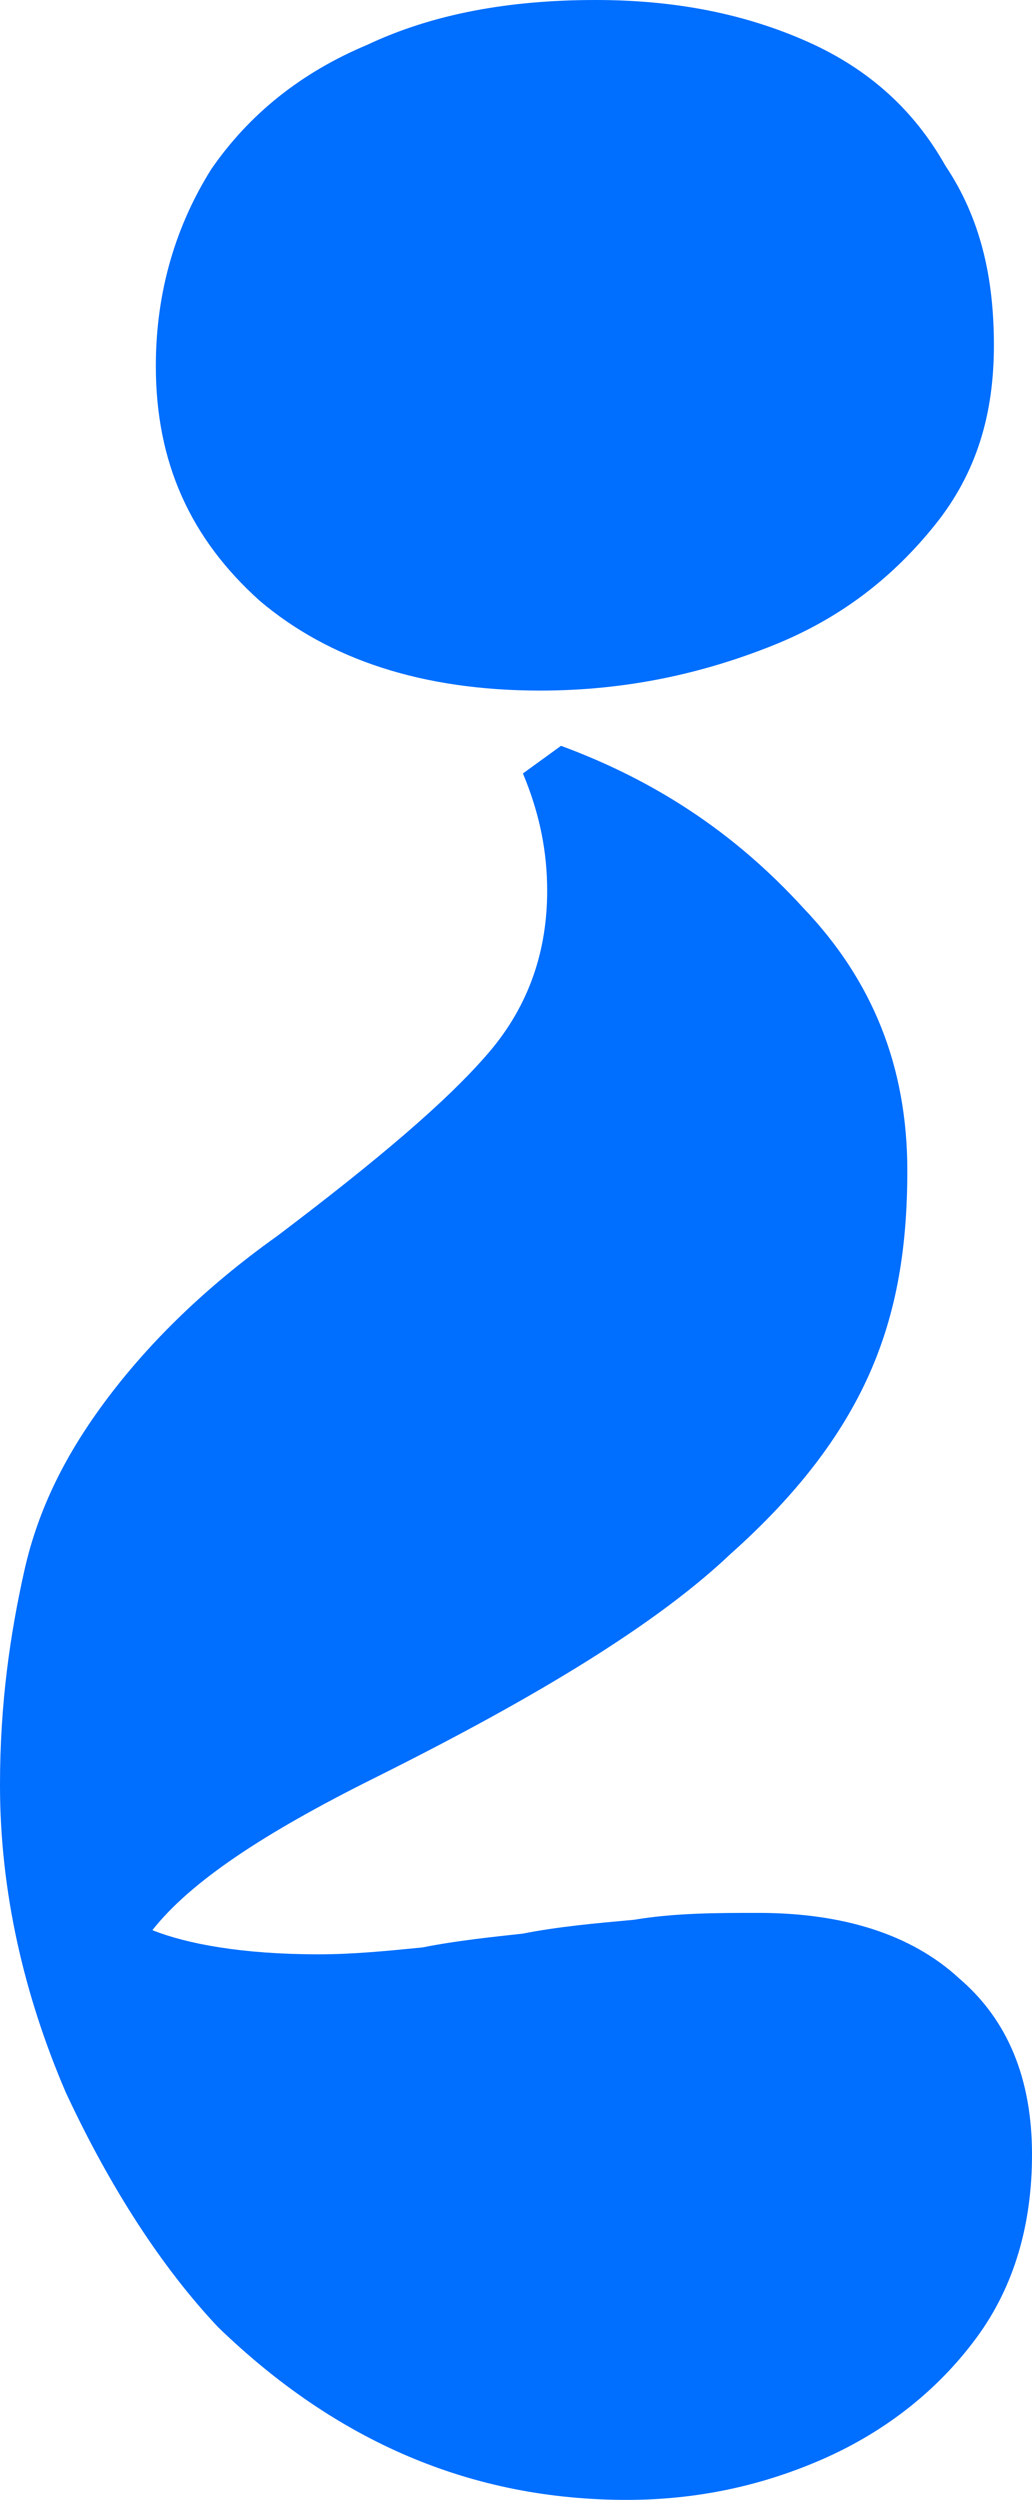 <svg width="69" height="167" viewBox="0 0 69 167" fill="none" xmlns="http://www.w3.org/2000/svg">
<path d="M53.718 60.664C49.087 55.59 43.762 52.13 37.51 49.823L34.963 51.669C36.121 54.437 36.584 56.974 36.584 59.511C36.584 63.432 35.426 67.123 32.648 70.352C29.869 73.582 25.238 77.503 18.523 82.577C13.661 86.037 9.956 89.728 7.178 93.418C4.399 97.109 2.547 100.8 1.621 104.952C0.695 109.104 0 113.717 0 119.253C0 126.403 1.621 133.323 4.399 139.782C7.409 146.24 10.883 151.546 14.587 155.467C22.46 163.079 31.49 167 41.909 167C46.54 167 50.94 166.077 55.107 164.232C59.275 162.387 62.748 159.619 65.295 156.159C67.842 152.699 69 148.547 69 143.934C69 138.859 67.379 134.938 64.138 132.17C60.896 129.171 56.265 127.787 50.708 127.787C47.929 127.787 45.151 127.787 42.373 128.249C39.825 128.479 37.279 128.71 34.963 129.171C32.879 129.402 30.564 129.633 28.248 130.094C25.933 130.325 23.617 130.555 21.302 130.555C16.208 130.555 12.503 129.863 10.188 128.941C12.735 125.711 17.597 122.482 25.007 118.791C36.121 113.256 43.993 108.412 48.856 103.798C53.255 99.877 56.265 95.956 58.117 91.804C59.97 87.652 60.664 83.269 60.664 78.195C60.664 71.275 58.349 65.508 53.718 60.664ZM53.95 2.768C49.782 0.923 45.151 0 39.825 0C34.037 0 28.943 0.923 24.544 2.999C20.144 4.844 16.671 7.612 14.124 11.303C11.809 14.993 10.419 19.376 10.419 24.45C10.419 30.909 12.735 35.983 17.366 40.135C21.997 44.057 28.248 46.133 36.121 46.133C41.909 46.133 47.003 44.979 51.634 43.134C56.265 41.289 59.738 38.521 62.517 35.061C65.295 31.601 66.453 27.68 66.453 23.066C66.453 18.453 65.527 14.532 63.211 11.072C61.127 7.381 58.117 4.613 53.95 2.768Z" fill="#006EFF"/>
</svg>
